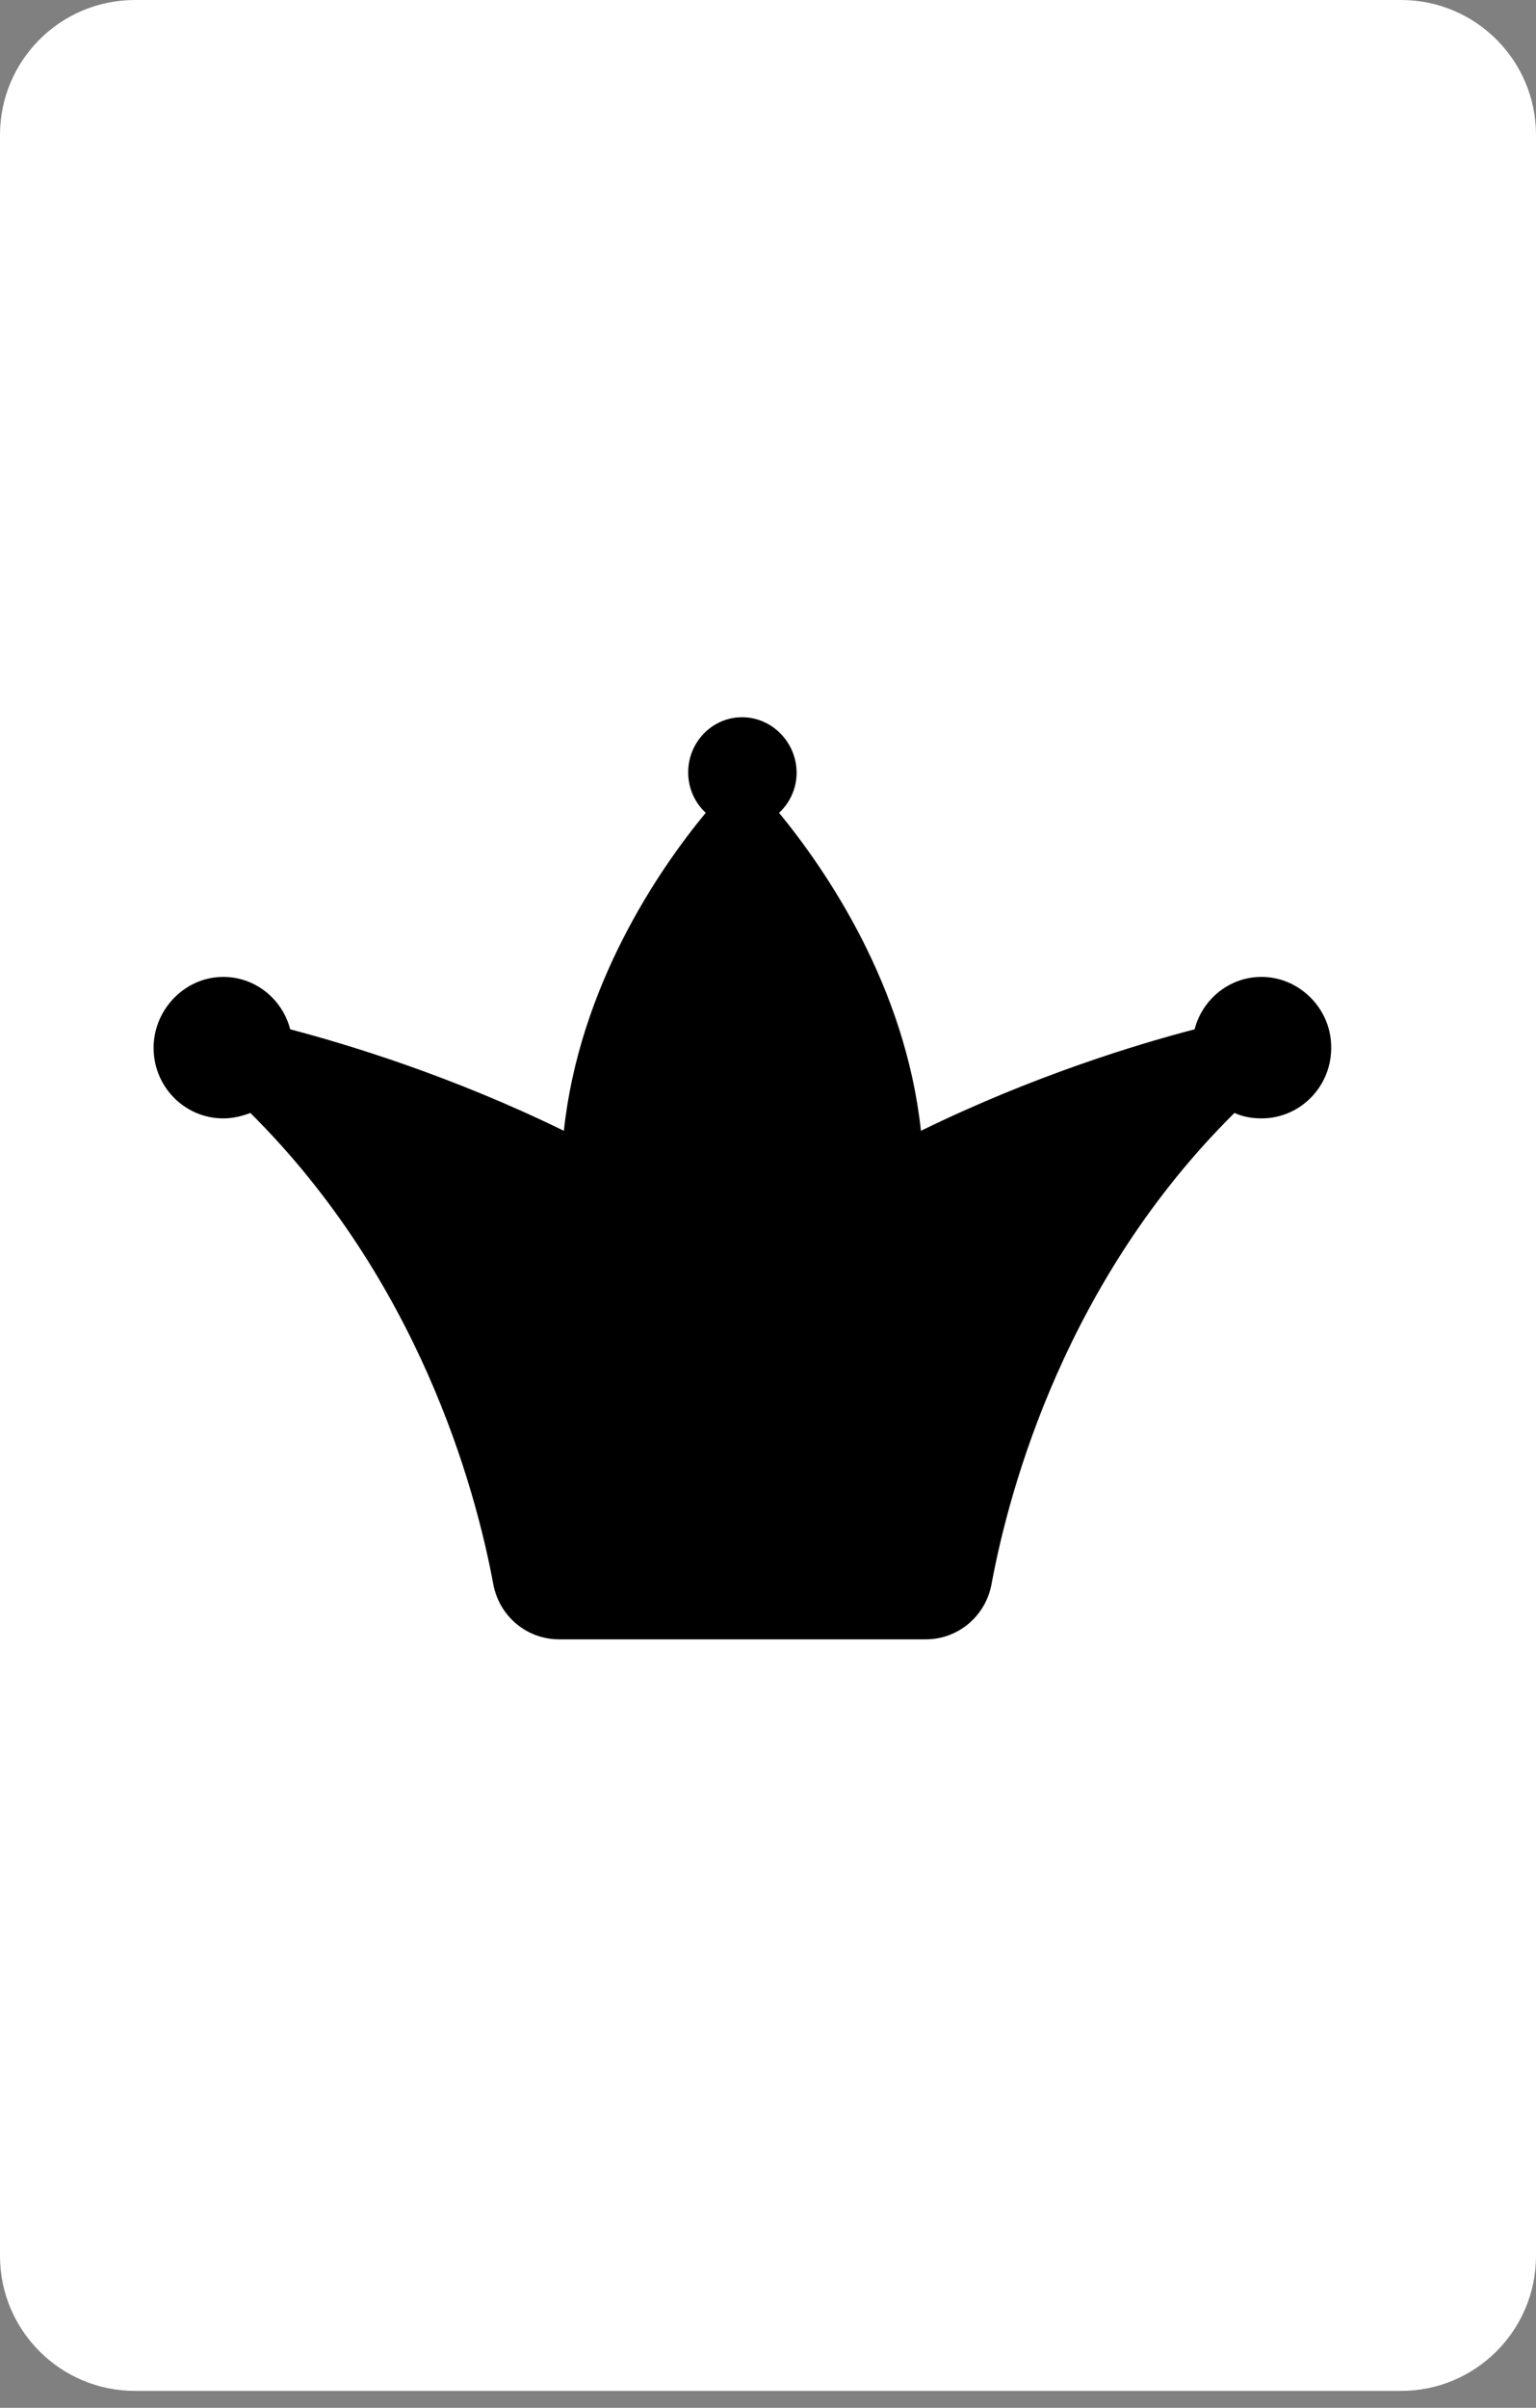 <svg width="30" height="47" viewBox="0 0 30 47" fill="none" xmlns="http://www.w3.org/2000/svg">
<rect x="0" y="0" width="30" height="47" fill="#808080" stroke="none"/>
<path d="M27.365 0H2.635C1.18 0 0 1.18 0 2.635V44.035C0 45.49 1.18 46.67 2.635 46.67H27.365C28.82 46.67 30 45.49 30 44.035V2.635C30 1.18 28.82 0 27.365 0Z" fill="white"/>
<path d="M24.681 19.07C24.037 19.049 23.487 19.491 23.332 20.092C22.201 20.387 20.187 20.998 17.987 22.073C17.686 19.259 16.15 17.004 15.216 15.866C15.424 15.676 15.559 15.392 15.559 15.086C15.559 14.507 15.102 14.022 14.531 14.001C13.929 13.98 13.441 14.475 13.441 15.076C13.441 15.392 13.576 15.676 13.784 15.866C12.85 16.994 11.314 19.259 11.013 22.073C8.813 20.998 6.789 20.387 5.668 20.092C5.513 19.491 4.963 19.049 4.319 19.07C3.613 19.091 3.032 19.681 3.001 20.397C2.97 21.188 3.593 21.831 4.361 21.831C4.547 21.831 4.724 21.788 4.89 21.725C8.169 24.982 9.28 29.018 9.633 30.915C9.747 31.547 10.287 32 10.92 32H18.08C18.713 32 19.253 31.547 19.367 30.915C19.72 29.018 20.831 24.971 24.11 21.725C24.276 21.799 24.453 21.831 24.639 21.831C25.407 21.831 26.03 21.188 25.999 20.397C25.978 19.681 25.387 19.091 24.681 19.07Z" fill="black"/>
</svg>
